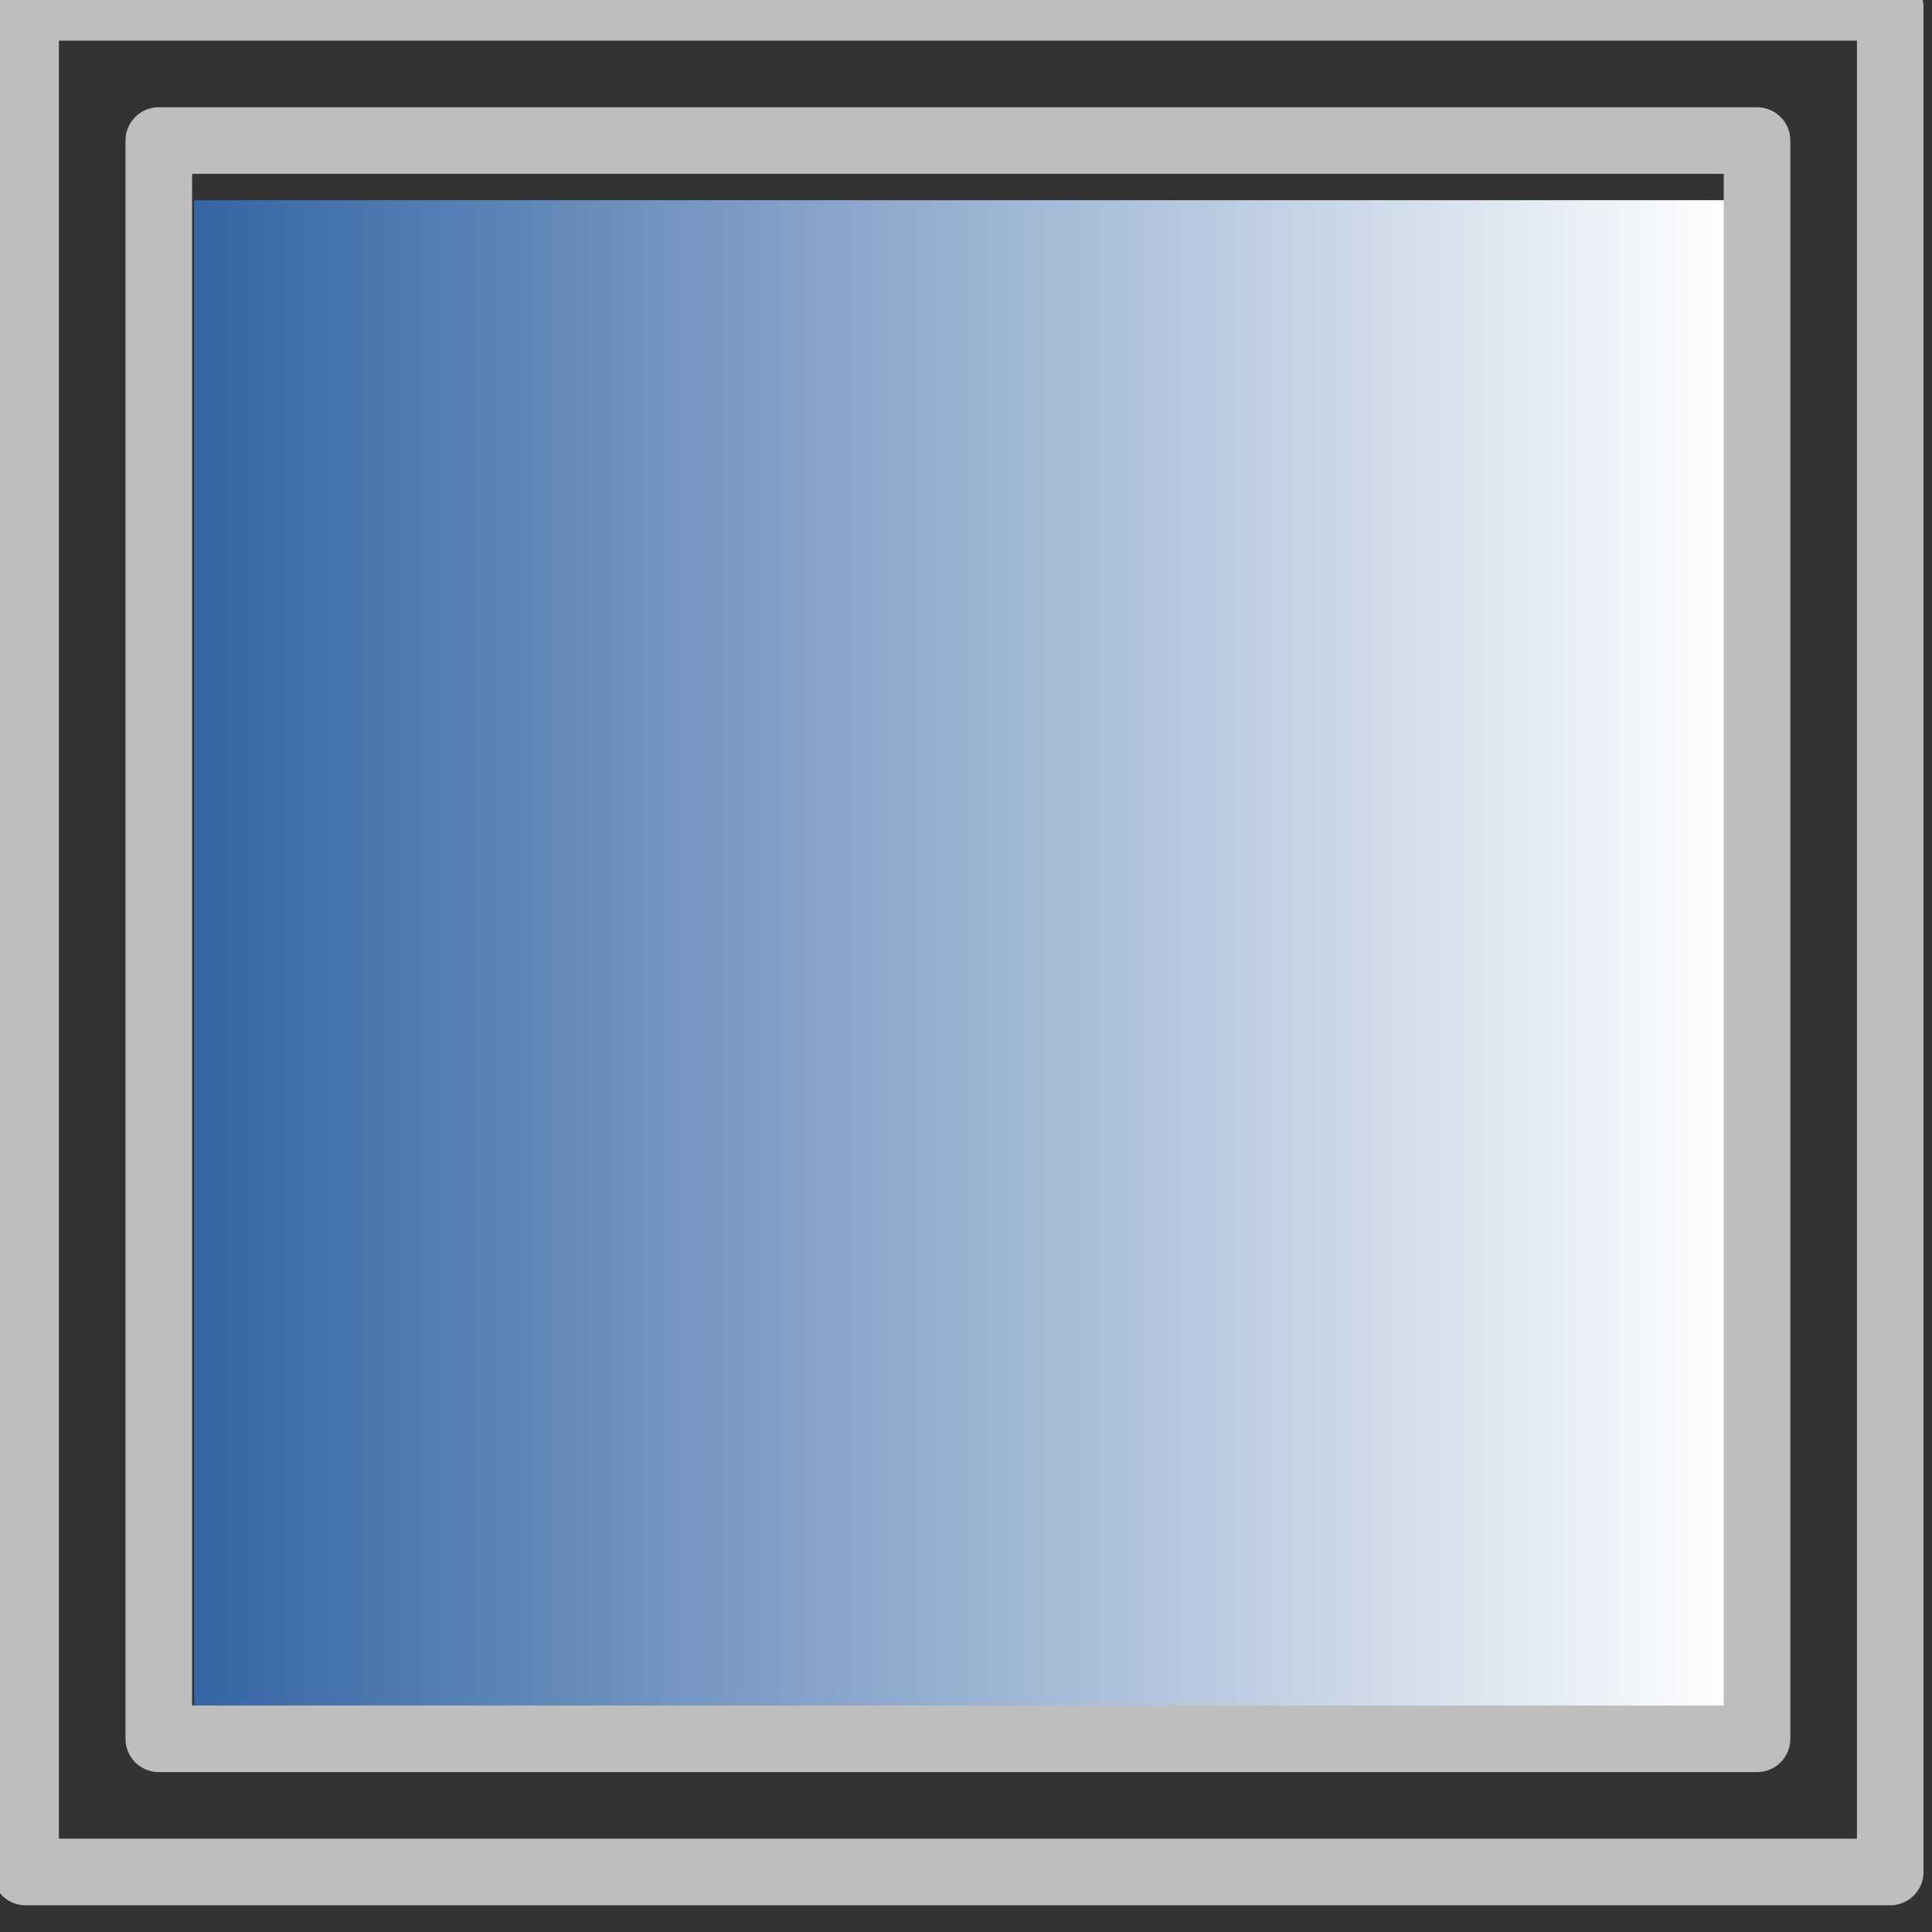 <?xml version="1.0" encoding="UTF-8" standalone="no"?>
<svg
   xmlns:osb="http://www.openswatchbook.org/uri/2009/osb"
   xmlns:dc="http://purl.org/dc/elements/1.1/"
   xmlns:cc="http://creativecommons.org/ns#"
   xmlns:rdf="http://www.w3.org/1999/02/22-rdf-syntax-ns#"
   xmlns:svg="http://www.w3.org/2000/svg"
   xmlns="http://www.w3.org/2000/svg"
   xmlns:xlink="http://www.w3.org/1999/xlink"
   xmlns:sodipodi="http://sodipodi.sourceforge.net/DTD/sodipodi-0.dtd"
   xmlns:inkscape="http://www.inkscape.org/namespaces/inkscape"
   width="16"
   height="16"
   viewBox="0 0 16 16"
   id="svg30571"
   version="1.1"
   inkscape:version="0.91+devel r"
   sodipodi:docname="gimp-gradient-linear.svg"
   inkscape:export-filename="/home/klaus/Bilder/icons/gimp-icons/Nostrification/Symbolic/texttool/gimp-line-spacing.png"
   inkscape:export-xdpi="90"
   inkscape:export-ydpi="90">
  <rect x="0" y="0" width="16" height="16" fill="#333333" stroke="none"/>
  <defs
     id="defs30573">
    <linearGradient
       inkscape:collect="always"
       id="linearGradient3956">
      <stop
         style="stop-color:#3465a4;stop-opacity:1;"
         offset="0"
         id="stop3952" />
      <stop
         style="stop-color:#ffffff;stop-opacity:1"
         offset="1"
         id="stop3954" />
    </linearGradient>
    <linearGradient
       id="linearGradient19282"
       osb:paint="solid"
       gradientTransform="matrix(1.218,0,0,1.044,378.848,1794.496)">
      <stop
         offset="0"
         id="stop19284"
         style="stop-color:#505050;stop-opacity:1;" />
    </linearGradient>
    <linearGradient
       id="linearGradient19282-1"
       osb:paint="solid"
       gradientTransform="matrix(1.218,0,0,1.044,356.692,1794.496)">
      <stop
         offset="0"
         id="stop19284-8"
         style="stop-color:#505050;stop-opacity:1;" />
    </linearGradient>
    <linearGradient
       id="linearGradient19282-2"
       osb:paint="solid"
       gradientTransform="matrix(1.218,0,0,1.044,356.692,1794.496)">
      <stop
         offset="0"
         id="stop19284-1"
         style="stop-color:#666666;stop-opacity:1" />
    </linearGradient>
    <linearGradient
       id="linearGradient19282-8"
       osb:paint="solid"
       gradientTransform="matrix(3.126,0,0,2.683,2271.685,8855.895)">
      <stop
         style="stop-color:#bebebe;stop-opacity:1;"
         offset="0"
         id="stop19284-0" />
    </linearGradient>
    <linearGradient
       inkscape:collect="always"
       xlink:href="#linearGradient3956"
       id="linearGradient3958"
       x1="1.608"
       y1="1044.387"
       x2="14.379"
       y2="1044.387"
       gradientUnits="userSpaceOnUse" />
  </defs>
  <sodipodi:namedview
     id="base"
     pagecolor="#ffffff"
     bordercolor="#666666"
     borderopacity="1"
     inkscape:pageopacity="0"
     inkscape:pageshadow="2"
     inkscape:zoom="10.869385"
     inkscape:cx="5.2935571"
     inkscape:cy="15.287416"
     inkscape:document-units="px"
     inkscape:current-layer="layer1"
     showgrid="false"
     units="px"
     inkscape:snap-page="true"
     inkscape:snap-bbox="true"
     inkscape:bbox-paths="true"
     inkscape:bbox-nodes="true"
     inkscape:snap-bbox-edge-midpoints="true"
     inkscape:snap-bbox-midpoints="true"
     inkscape:object-paths="true"
     inkscape:snap-intersection-paths="true"
     inkscape:object-nodes="true"
     inkscape:snap-smooth-nodes="true"
     inkscape:snap-midpoints="true"
     inkscape:snap-object-midpoints="true"
     inkscape:snap-center="true"
     inkscape:snap-text-baseline="true"
     showborder="false"
     inkscape:window-width="1920"
     inkscape:window-height="1016"
     inkscape:window-x="0"
     inkscape:window-y="27"
     inkscape:window-maximized="1"
     inkscape:snap-global="false"
     showguides="false" />
  <g
     inkscape:label="Layer 1"
     inkscape:groupmode="layer"
     id="layer1"
     transform="translate(0,-1036.362)">
    <g
       id="g3946">
      <rect
         y="1038.02"
         x="1.608"
         height="12.734"
         width="12.77"
         id="rect4163"
         style="color:#000000;clip-rule:nonzero;display:inline;overflow:visible;visibility:visible;opacity:1;isolation:auto;mix-blend-mode:normal;color-interpolation:sRGB;color-interpolation-filters:linearRGB;solid-color:#000000;solid-opacity:1;fill:url(#linearGradient3958);fill-opacity:1;fill-rule:nonzero;stroke:none;stroke-width:0.5;stroke-linecap:round;stroke-linejoin:round;stroke-miterlimit:4;stroke-dasharray:none;stroke-dashoffset:0;stroke-opacity:1;color-rendering:auto;image-rendering:auto;shape-rendering:auto;text-rendering:auto;enable-background:accumulate" />
      <g
         inkscape:export-ydpi="90"
         inkscape:export-xdpi="90"
         inkscape:label="gimp-gradient-linear"
         id="gimp-gradient-linear"
         style="display:inline"
         transform="matrix(1.103,0,0,1.103,-156.414,506.983)">
        <g
           transform="translate(20,302)"
           style="display:inline"
           id="g1279"
           inkscape:label="gimp-tool-blend">
          <g
             inkscape:label="blend"
             id="g1281">
            <path
               style="fill:none;fill-opacity:1;stroke:#bebebe;stroke-width:0.5;stroke-linejoin:round;stroke-miterlimit:4;stroke-dasharray:none;stroke-opacity:1"
               d="m 122,178 0,14 14,0 0,-14 -14,0 z m 1,1 12,0 0,12 -12,0 0,-12 z"
               id="rect82180-1"
               inkscape:connector-curvature="0" />
          </g>
        </g>
      </g>
    </g>
  </g>
</svg>
